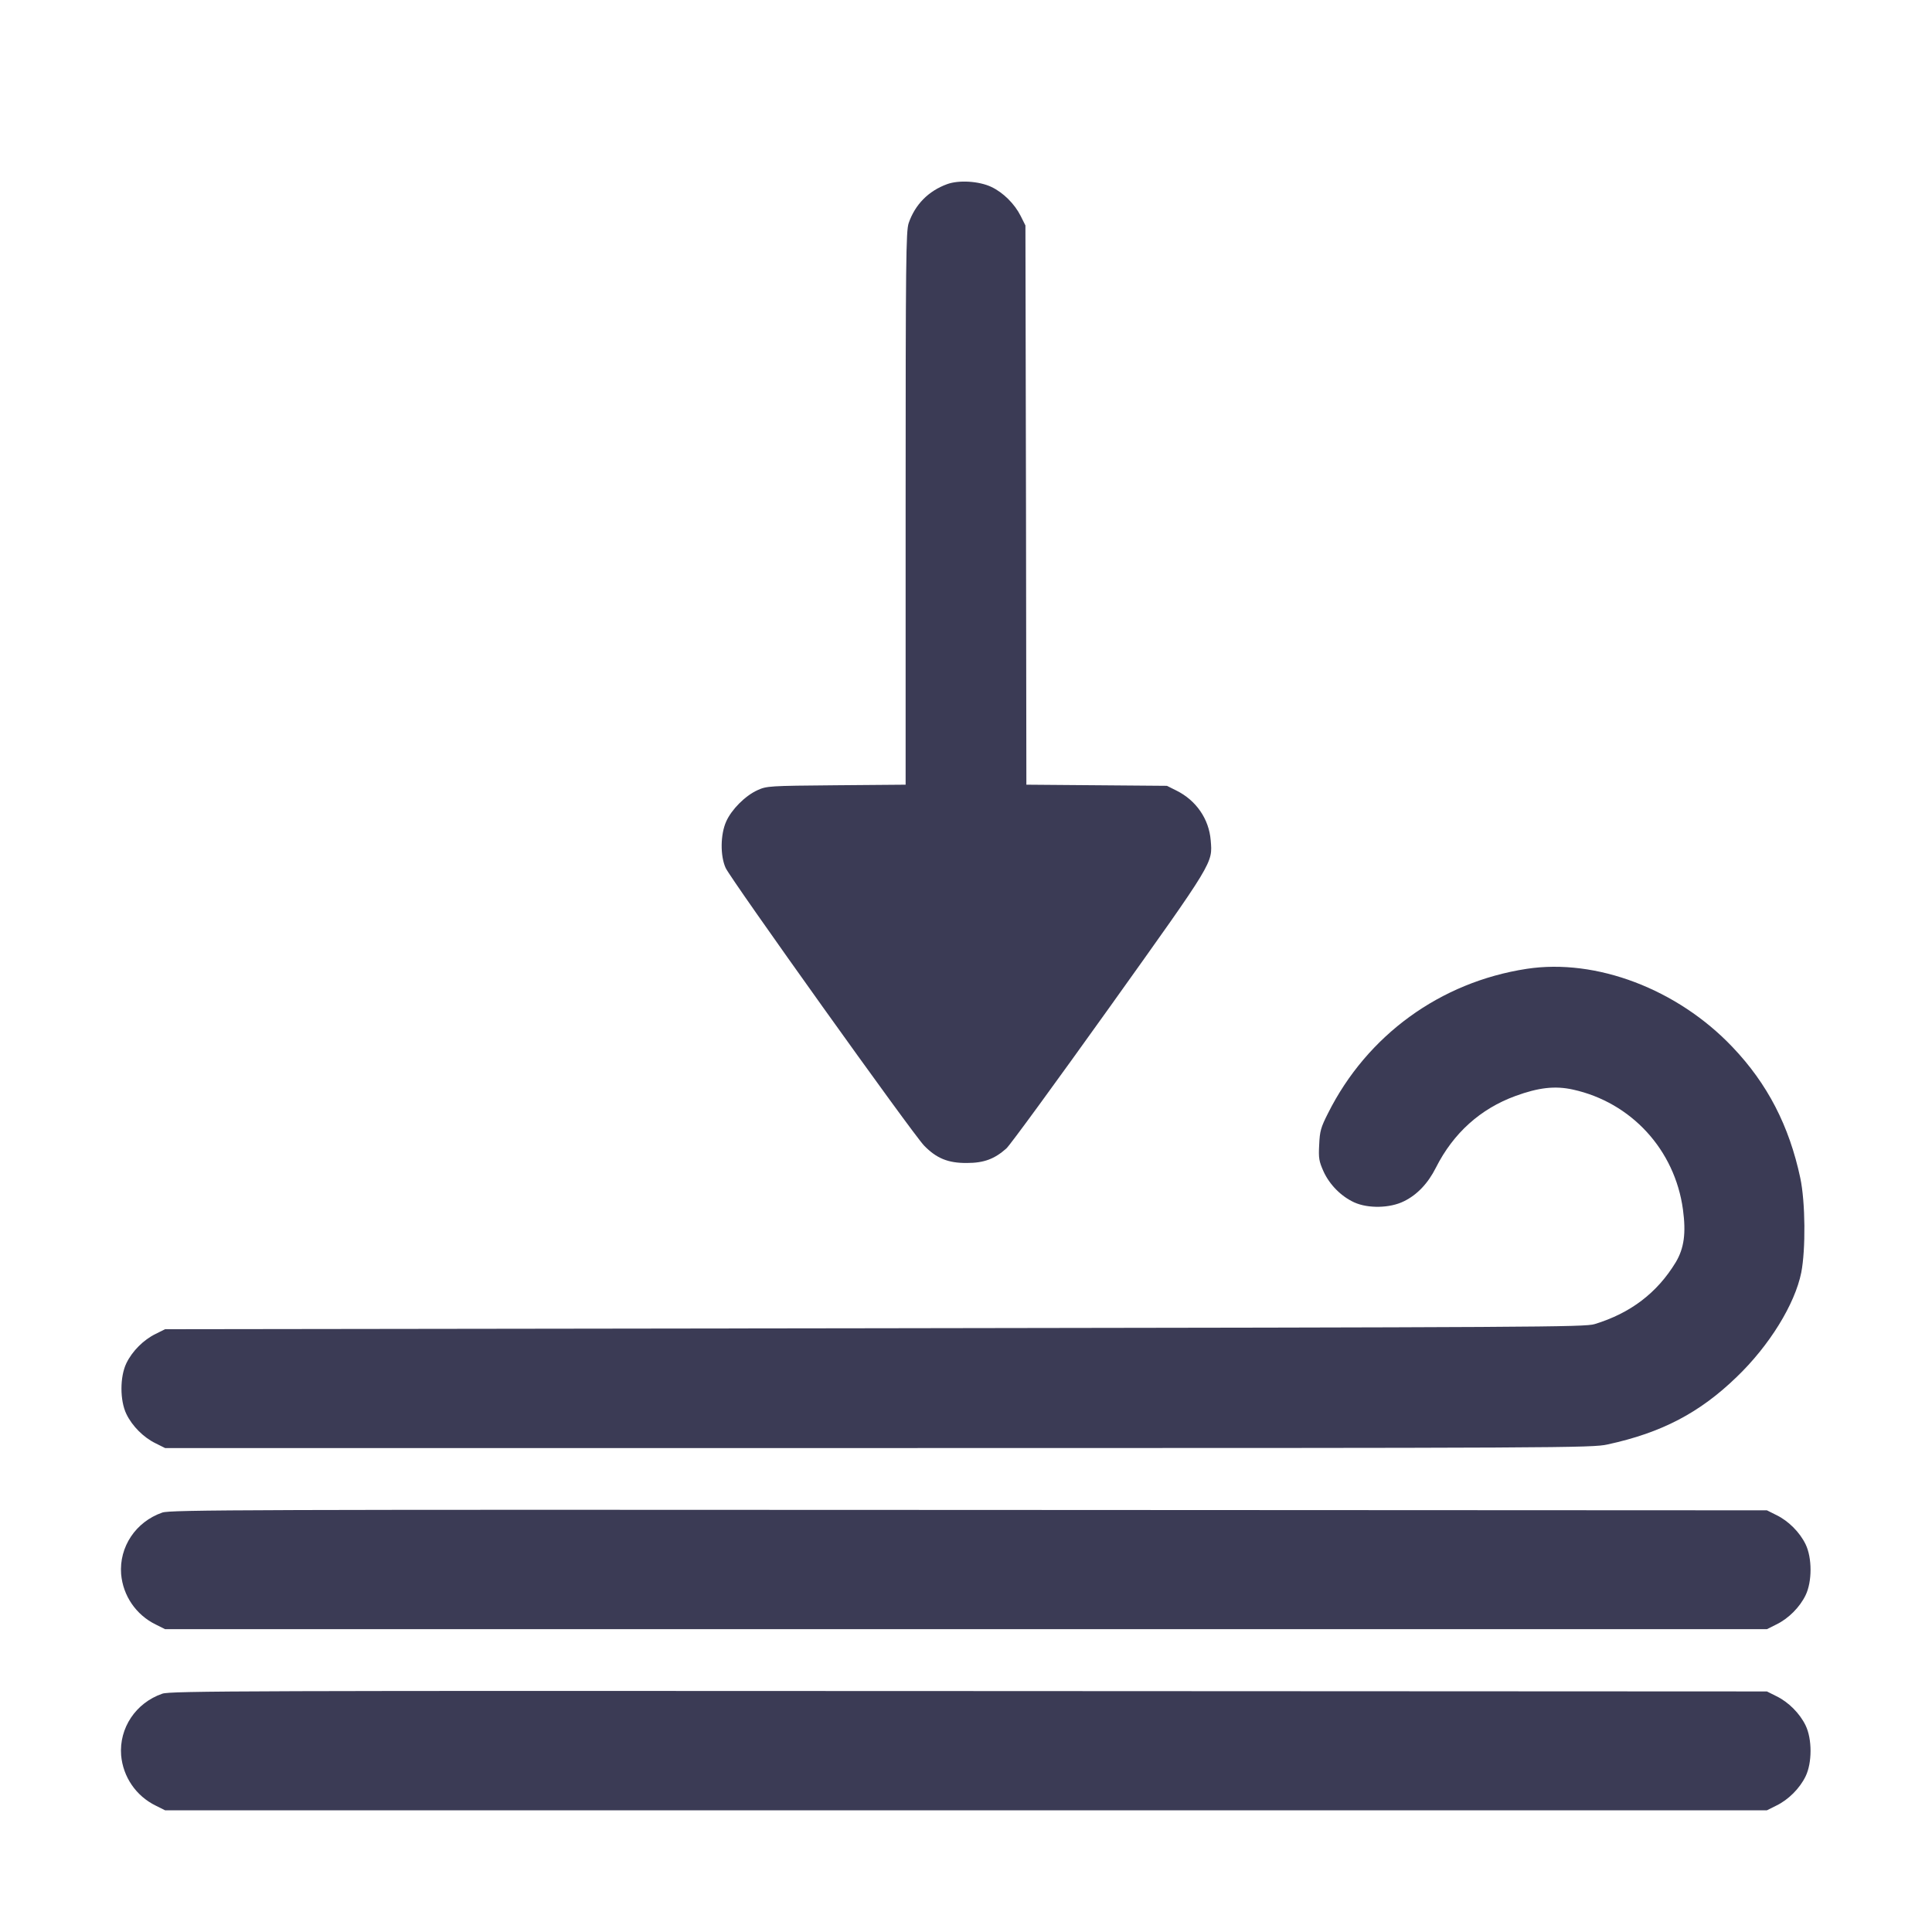 <?xml version="1.0" standalone="no"?>
<!DOCTYPE svg PUBLIC "-//W3C//DTD SVG 20010904//EN"
 "http://www.w3.org/TR/2001/REC-SVG-20010904/DTD/svg10.dtd">
<svg version="1.0" xmlns="http://www.w3.org/2000/svg"
 width="32" height="32" viewBox="0 0 1024 1024"
 preserveAspectRatio="xMidYMid meet">

<g transform="translate(0,1024) scale(0.1,-0.1)"
fill="#3B3B55" stroke="none">
<path d="M5020 9264 c-99 -36 -170 -108 -204 -207 -14 -43 -16 -187 -16 -1512
l0 -1464 -367 -3 c-359 -3 -369 -4 -418 -26 -66 -30 -138 -103 -166 -166 -31
-69 -32 -182 -3 -246 27 -60 993 -1412 1052 -1472 65 -67 127 -93 227 -92 90
0 146 21 209 77 20 18 265 354 546 747 557 780 547 764 537 886 -9 113 -77
212 -182 264 l-50 25 -372 3 -373 3 -2 1482 -3 1482 -25 50 c-32 64 -92 124
-155 154 -65 31 -172 38 -235 15z"/>
<path d="M8092 5105 c-458 -70 -846 -352 -1053 -765 -38 -75 -44 -95 -47 -167
-4 -72 -1 -88 23 -142 32 -70 93 -132 163 -164 73 -33 189 -31 263 6 70 34
128 95 170 179 92 182 235 311 421 379 123 45 210 55 305 34 309 -68 540 -319
583 -636 17 -125 6 -205 -38 -279 -99 -163 -240 -270 -430 -328 -53 -16 -287
-17 -3817 -22 l-3760 -5 -50 -25 c-64 -31 -124 -91 -155 -155 -35 -72 -35
-198 0 -270 31 -64 91 -124 155 -155 l50 -25 3780 0 c3645 0 3783 1 3865 19
286 62 488 167 685 358 173 166 308 385 342 553 24 123 22 373 -5 501 -59 277
-174 500 -360 695 -292 307 -722 470 -1090 414z"/>
<path d="M860 2223 c-141 -49 -229 -182 -218 -326 10 -115 79 -216 183 -267
l50 -25 4245 0 4245 0 50 25 c64 31 124 91 155 155 35 72 35 198 0 270 -31 64
-91 124 -155 155 l-50 25 -4230 2 c-3827 2 -4234 1 -4275 -14z"/>
<path d="M860 1263 c-141 -49 -229 -182 -218 -326 10 -115 79 -216 183 -267
l50 -25 4245 0 4245 0 50 25 c64 31 124 91 155 155 35 72 35 198 0 270 -31 64
-91 124 -155 155 l-50 25 -4230 2 c-3827 2 -4234 1 -4275 -14z"/>
</g>
</svg>
